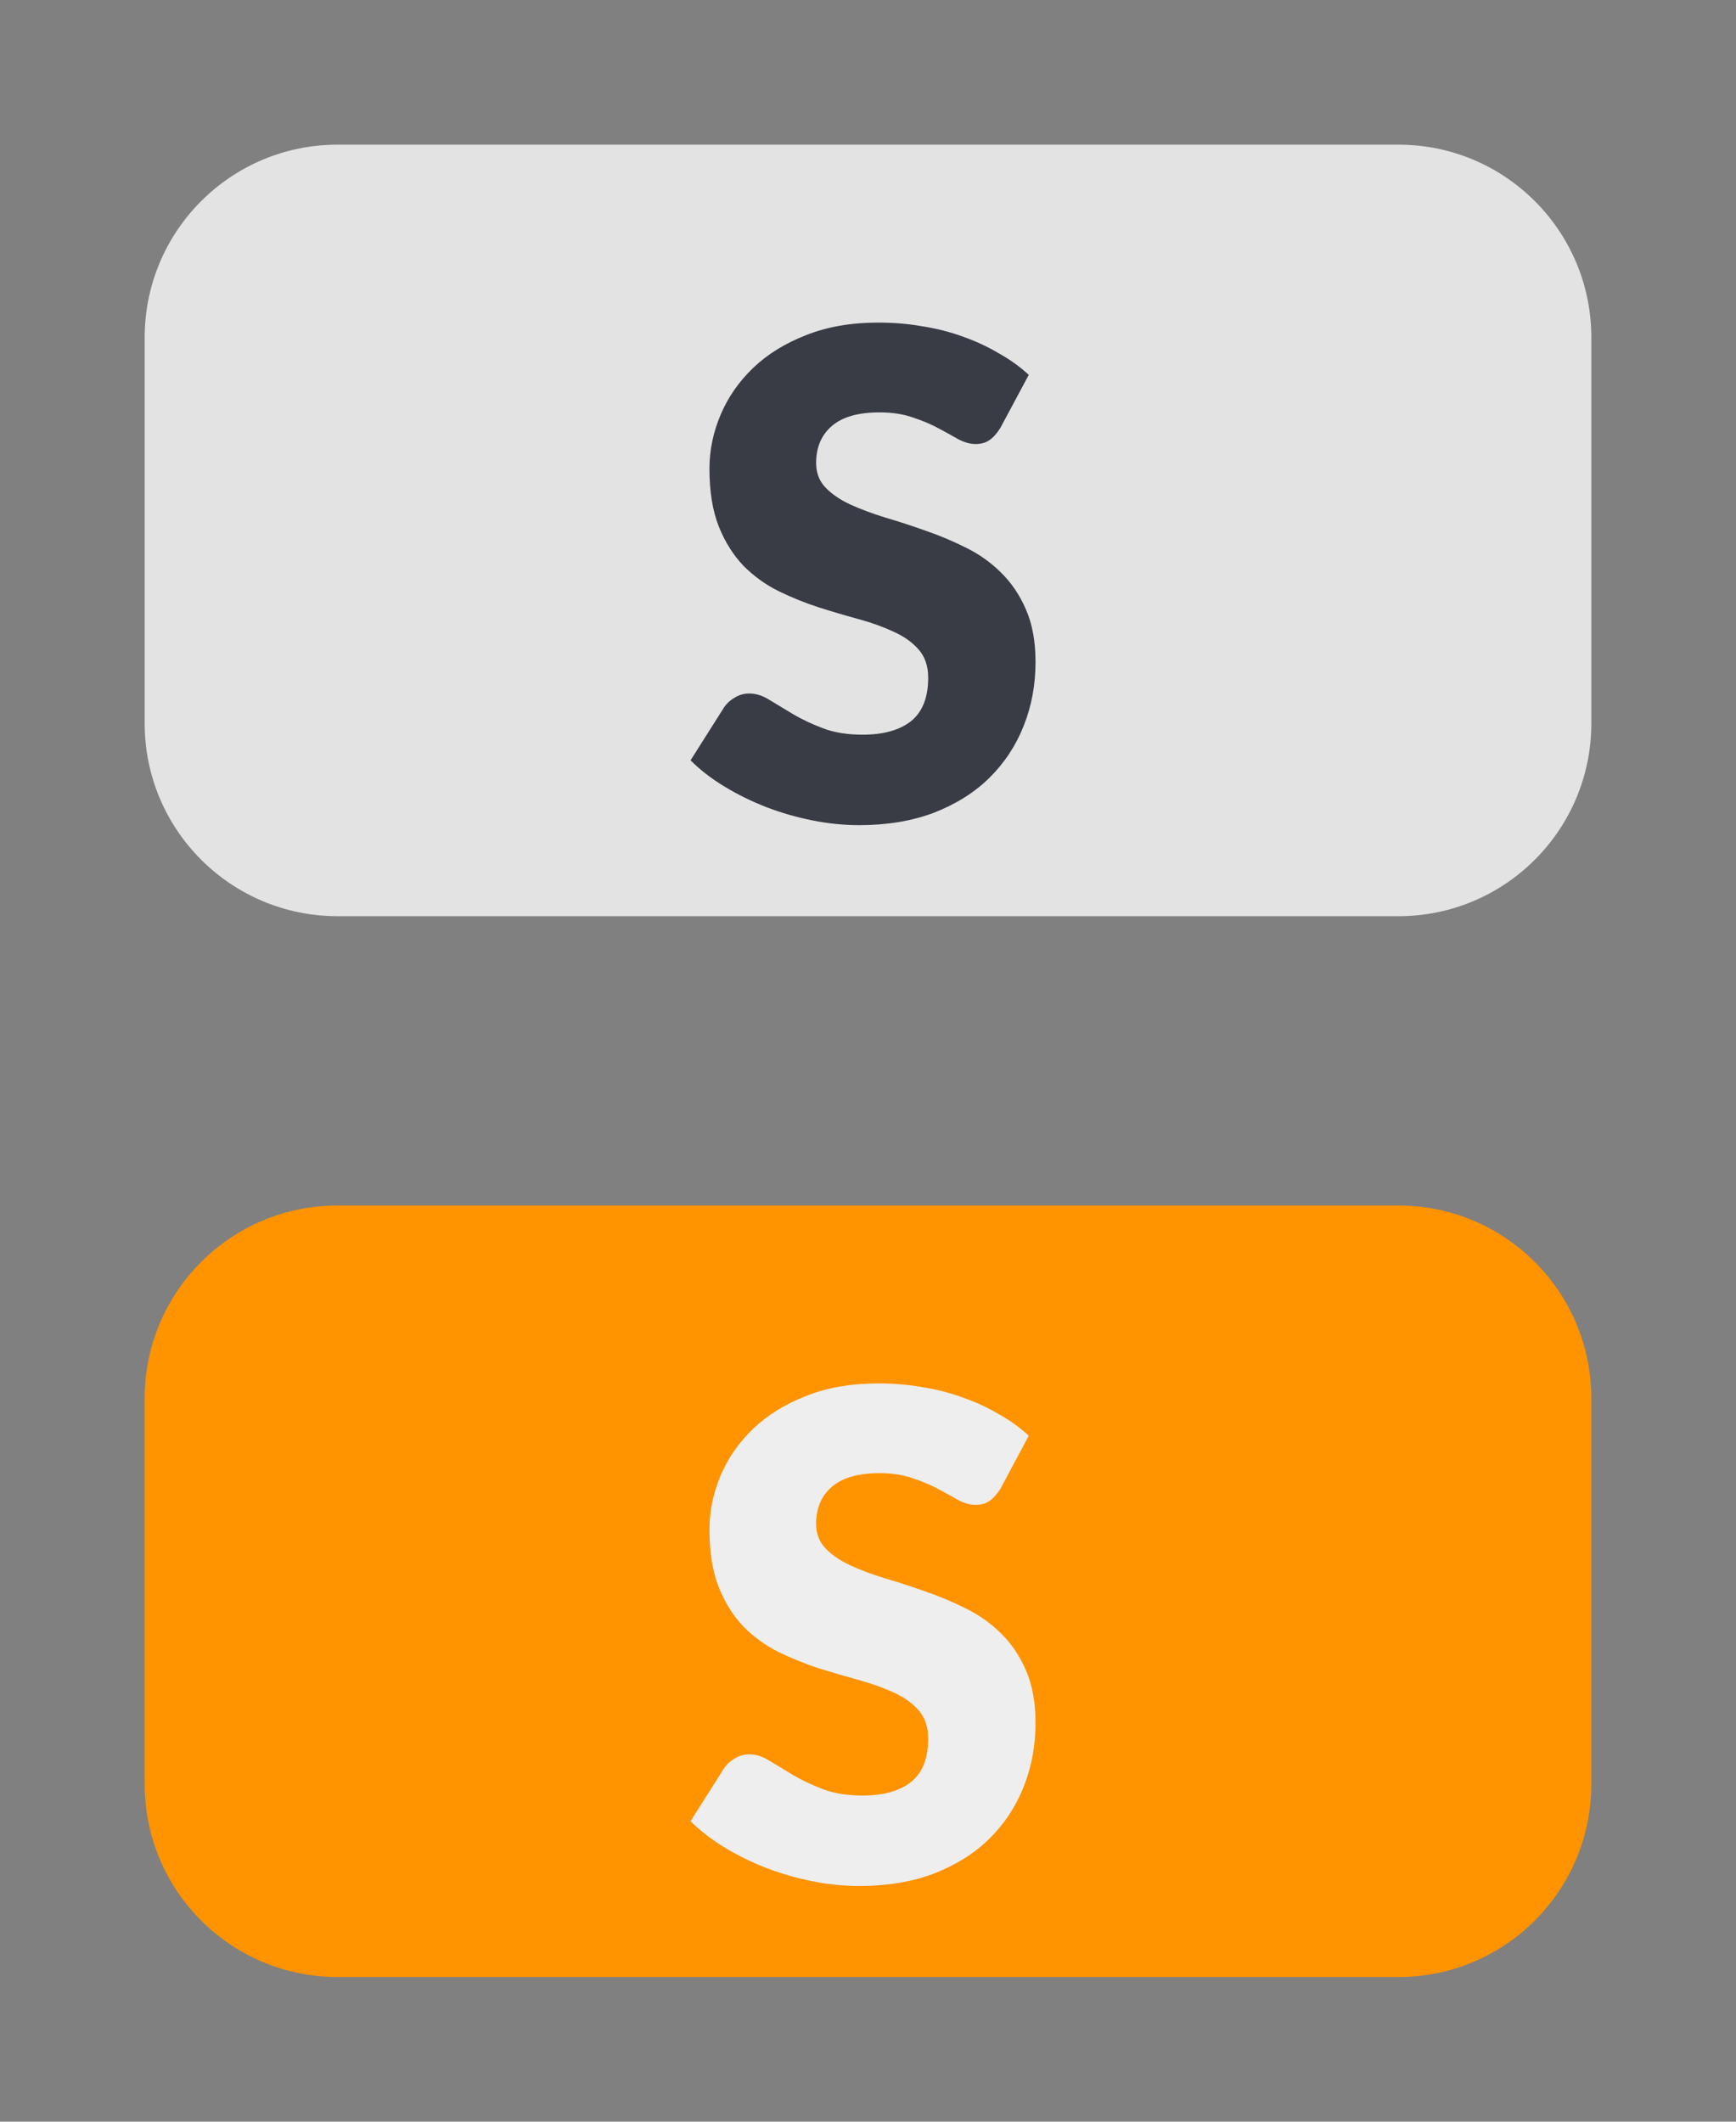 <svg width="18" height="22" viewBox="0 0 18 22" fill="none" xmlns="http://www.w3.org/2000/svg">
<rect x="0" y="0" width="18" height="22" fill="#808080" stroke="none"/>
<path d="M1.5 14.5C1.5 13.395 2.395 12.5 3.5 12.5H14.5C15.605 12.5 16.5 13.395 16.5 14.5V18.5C16.5 19.605 15.605 20.5 14.5 20.5H3.5C2.395 20.5 1.5 19.605 1.5 18.5V14.5Z" fill="#FF9300"/>
<path d="M10.373 15.437C10.338 15.492 10.301 15.534 10.261 15.562C10.224 15.591 10.175 15.604 10.114 15.604C10.06 15.604 10.002 15.588 9.939 15.556C9.878 15.521 9.808 15.482 9.729 15.44C9.652 15.398 9.563 15.361 9.463 15.328C9.363 15.293 9.248 15.275 9.12 15.275C8.898 15.275 8.733 15.323 8.623 15.419C8.516 15.512 8.462 15.639 8.462 15.8C8.462 15.903 8.495 15.988 8.56 16.056C8.625 16.124 8.711 16.182 8.816 16.231C8.923 16.28 9.044 16.326 9.18 16.367C9.317 16.407 9.457 16.453 9.6 16.504C9.742 16.553 9.881 16.611 10.016 16.679C10.154 16.747 10.275 16.833 10.38 16.938C10.487 17.043 10.574 17.171 10.639 17.323C10.704 17.472 10.737 17.653 10.737 17.866C10.737 18.101 10.696 18.322 10.614 18.527C10.533 18.732 10.414 18.912 10.258 19.066C10.104 19.218 9.912 19.338 9.684 19.427C9.457 19.513 9.199 19.556 8.91 19.556C8.751 19.556 8.589 19.54 8.424 19.507C8.26 19.474 8.102 19.429 7.948 19.37C7.794 19.31 7.649 19.239 7.514 19.157C7.378 19.075 7.26 18.984 7.16 18.884L7.51 18.331C7.538 18.291 7.574 18.259 7.619 18.233C7.665 18.205 7.715 18.191 7.769 18.191C7.839 18.191 7.909 18.213 7.979 18.258C8.051 18.302 8.132 18.351 8.221 18.404C8.312 18.458 8.415 18.507 8.532 18.552C8.649 18.596 8.786 18.618 8.945 18.618C9.16 18.618 9.327 18.571 9.446 18.478C9.565 18.382 9.624 18.232 9.624 18.026C9.624 17.907 9.591 17.811 9.526 17.736C9.461 17.661 9.374 17.599 9.267 17.55C9.162 17.502 9.042 17.458 8.907 17.421C8.771 17.384 8.632 17.343 8.49 17.299C8.348 17.252 8.209 17.196 8.074 17.131C7.938 17.063 7.817 16.975 7.71 16.868C7.605 16.758 7.519 16.623 7.454 16.462C7.389 16.299 7.356 16.098 7.356 15.86C7.356 15.669 7.395 15.482 7.472 15.3C7.549 15.118 7.662 14.956 7.811 14.813C7.96 14.671 8.144 14.558 8.361 14.474C8.578 14.388 8.826 14.345 9.106 14.345C9.262 14.345 9.414 14.357 9.561 14.383C9.71 14.406 9.852 14.443 9.985 14.492C10.117 14.538 10.241 14.595 10.355 14.663C10.472 14.728 10.576 14.803 10.667 14.887L10.373 15.437Z" fill="#EEEEEE"/>
<path d="M1.5 3.5C1.5 2.395 2.395 1.5 3.5 1.5H14.5C15.605 1.5 16.5 2.395 16.5 3.5V7.5C16.5 8.605 15.605 9.5 14.5 9.5H3.5C2.395 9.5 1.5 8.605 1.5 7.5V3.5Z" fill="#E3E3E3"/>
<path d="M10.373 4.436C10.338 4.492 10.301 4.535 10.261 4.562C10.224 4.59 10.175 4.604 10.114 4.604C10.06 4.604 10.002 4.588 9.939 4.556C9.878 4.521 9.808 4.482 9.729 4.44C9.652 4.398 9.563 4.361 9.463 4.328C9.363 4.293 9.248 4.276 9.12 4.276C8.898 4.276 8.733 4.323 8.623 4.419C8.516 4.512 8.462 4.639 8.462 4.801C8.462 4.903 8.495 4.988 8.56 5.056C8.625 5.124 8.711 5.182 8.816 5.231C8.923 5.28 9.044 5.325 9.18 5.367C9.317 5.407 9.457 5.453 9.6 5.504C9.742 5.553 9.881 5.611 10.016 5.679C10.154 5.747 10.275 5.833 10.38 5.938C10.487 6.043 10.574 6.171 10.639 6.323C10.704 6.472 10.737 6.653 10.737 6.865C10.737 7.101 10.696 7.322 10.614 7.527C10.533 7.732 10.414 7.912 10.258 8.066C10.104 8.218 9.912 8.338 9.684 8.427C9.457 8.513 9.199 8.556 8.91 8.556C8.751 8.556 8.589 8.54 8.424 8.507C8.26 8.474 8.102 8.429 7.948 8.37C7.794 8.31 7.649 8.239 7.514 8.157C7.378 8.075 7.26 7.984 7.16 7.884L7.51 7.331C7.538 7.291 7.574 7.259 7.619 7.233C7.665 7.205 7.715 7.191 7.769 7.191C7.839 7.191 7.909 7.213 7.979 7.258C8.051 7.302 8.132 7.351 8.221 7.404C8.312 7.458 8.415 7.507 8.532 7.551C8.649 7.596 8.786 7.618 8.945 7.618C9.16 7.618 9.327 7.571 9.446 7.478C9.565 7.382 9.624 7.232 9.624 7.027C9.624 6.907 9.591 6.811 9.526 6.736C9.461 6.661 9.374 6.599 9.267 6.551C9.162 6.502 9.042 6.458 8.907 6.421C8.771 6.384 8.632 6.343 8.49 6.298C8.348 6.252 8.209 6.196 8.074 6.13C7.938 6.063 7.817 5.975 7.71 5.868C7.605 5.758 7.519 5.623 7.454 5.462C7.389 5.299 7.356 5.098 7.356 4.86C7.356 4.669 7.395 4.482 7.472 4.3C7.549 4.118 7.662 3.956 7.811 3.813C7.96 3.671 8.144 3.558 8.361 3.474C8.578 3.388 8.826 3.345 9.106 3.345C9.262 3.345 9.414 3.357 9.561 3.383C9.71 3.406 9.852 3.442 9.985 3.491C10.117 3.538 10.241 3.595 10.355 3.663C10.472 3.728 10.576 3.803 10.667 3.887L10.373 4.436Z" fill="#393B45"/>
</svg>
